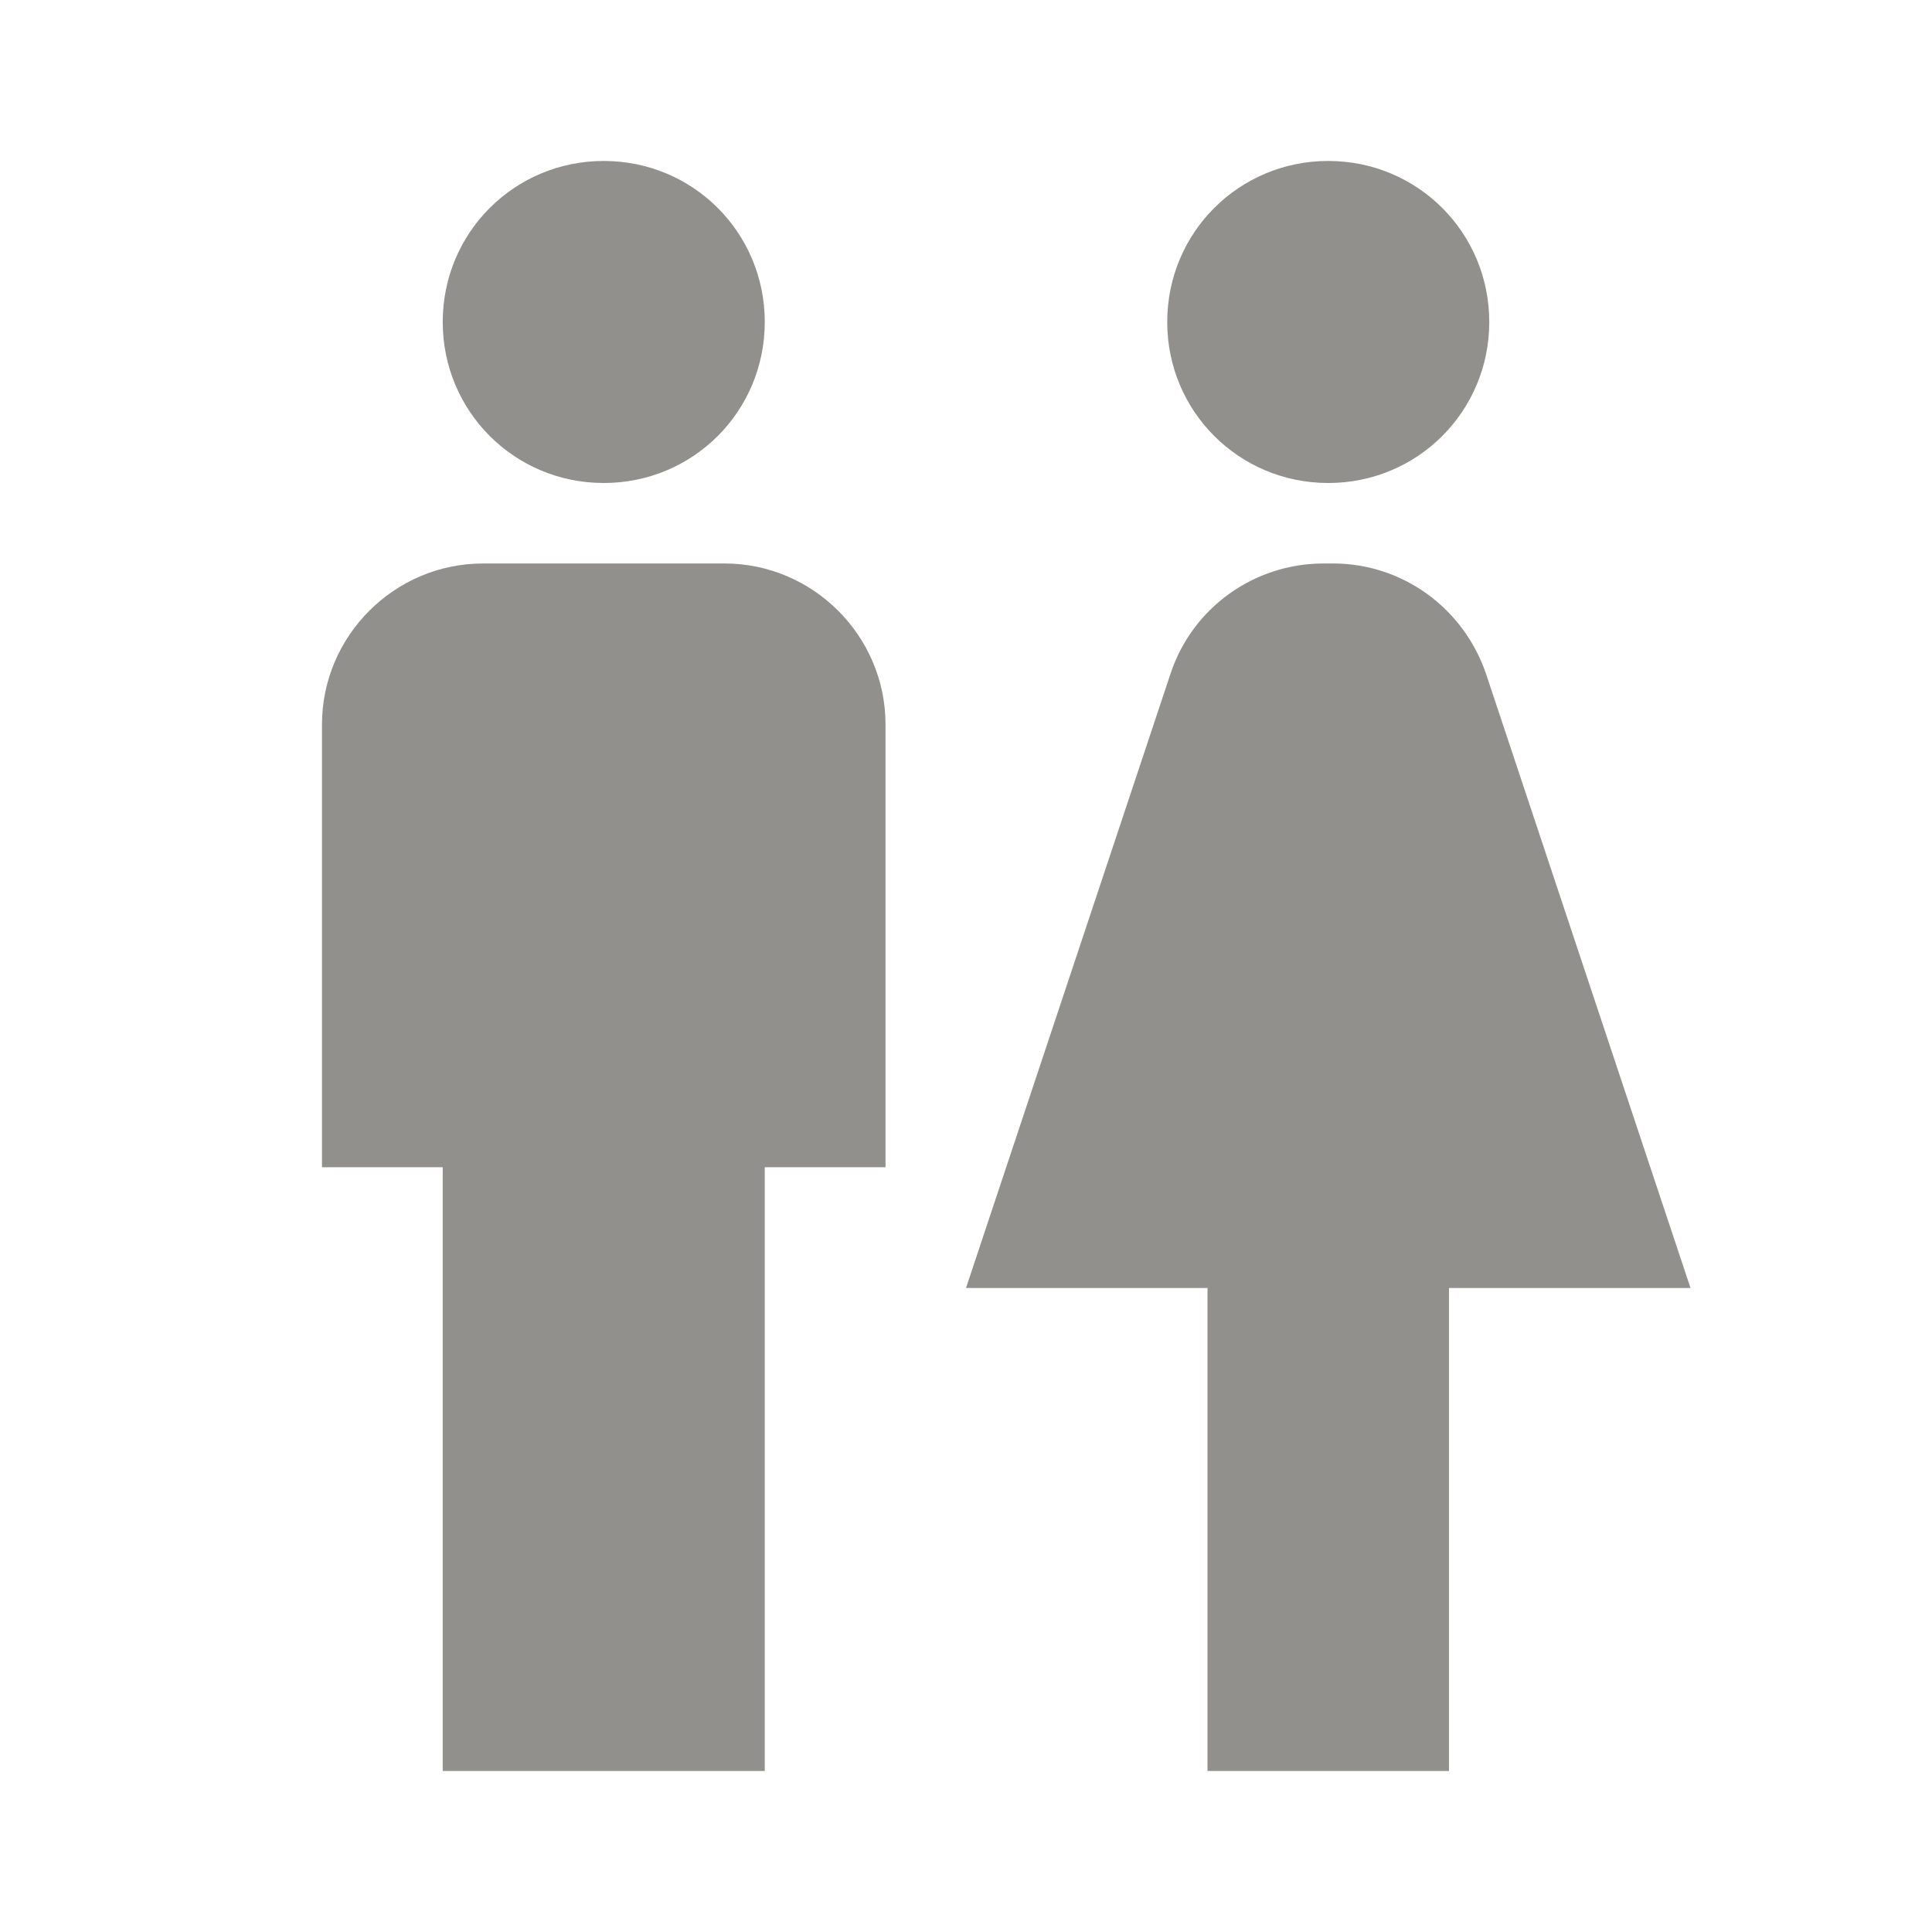 <!-- Generated by IcoMoon.io -->
<svg version="1.1" xmlns="http://www.w3.org/2000/svg" width="32" height="32" viewBox="0 0 32 32">
<title>mt-wc</title>
<path fill="#91908d" d="M7.333 29.333v-10h-2v-7.333c0-1.467 1.2-2.667 2.667-2.667h4c1.467 0 2.667 1.2 2.667 2.667v7.333h-2v10h-5.333zM24 29.333v-8h4l-3.387-10.173c-0.373-1.093-1.387-1.827-2.533-1.827h-0.16c-1.147 0-2.173 0.733-2.533 1.827l-3.387 10.173h4v8h4zM10 8c1.48 0 2.667-1.187 2.667-2.667s-1.187-2.667-2.667-2.667c-1.48 0-2.667 1.187-2.667 2.667s1.187 2.667 2.667 2.667v0zM22 8c1.48 0 2.667-1.187 2.667-2.667s-1.187-2.667-2.667-2.667c-1.48 0-2.667 1.187-2.667 2.667s1.187 2.667 2.667 2.667v0z"></path>
</svg>
